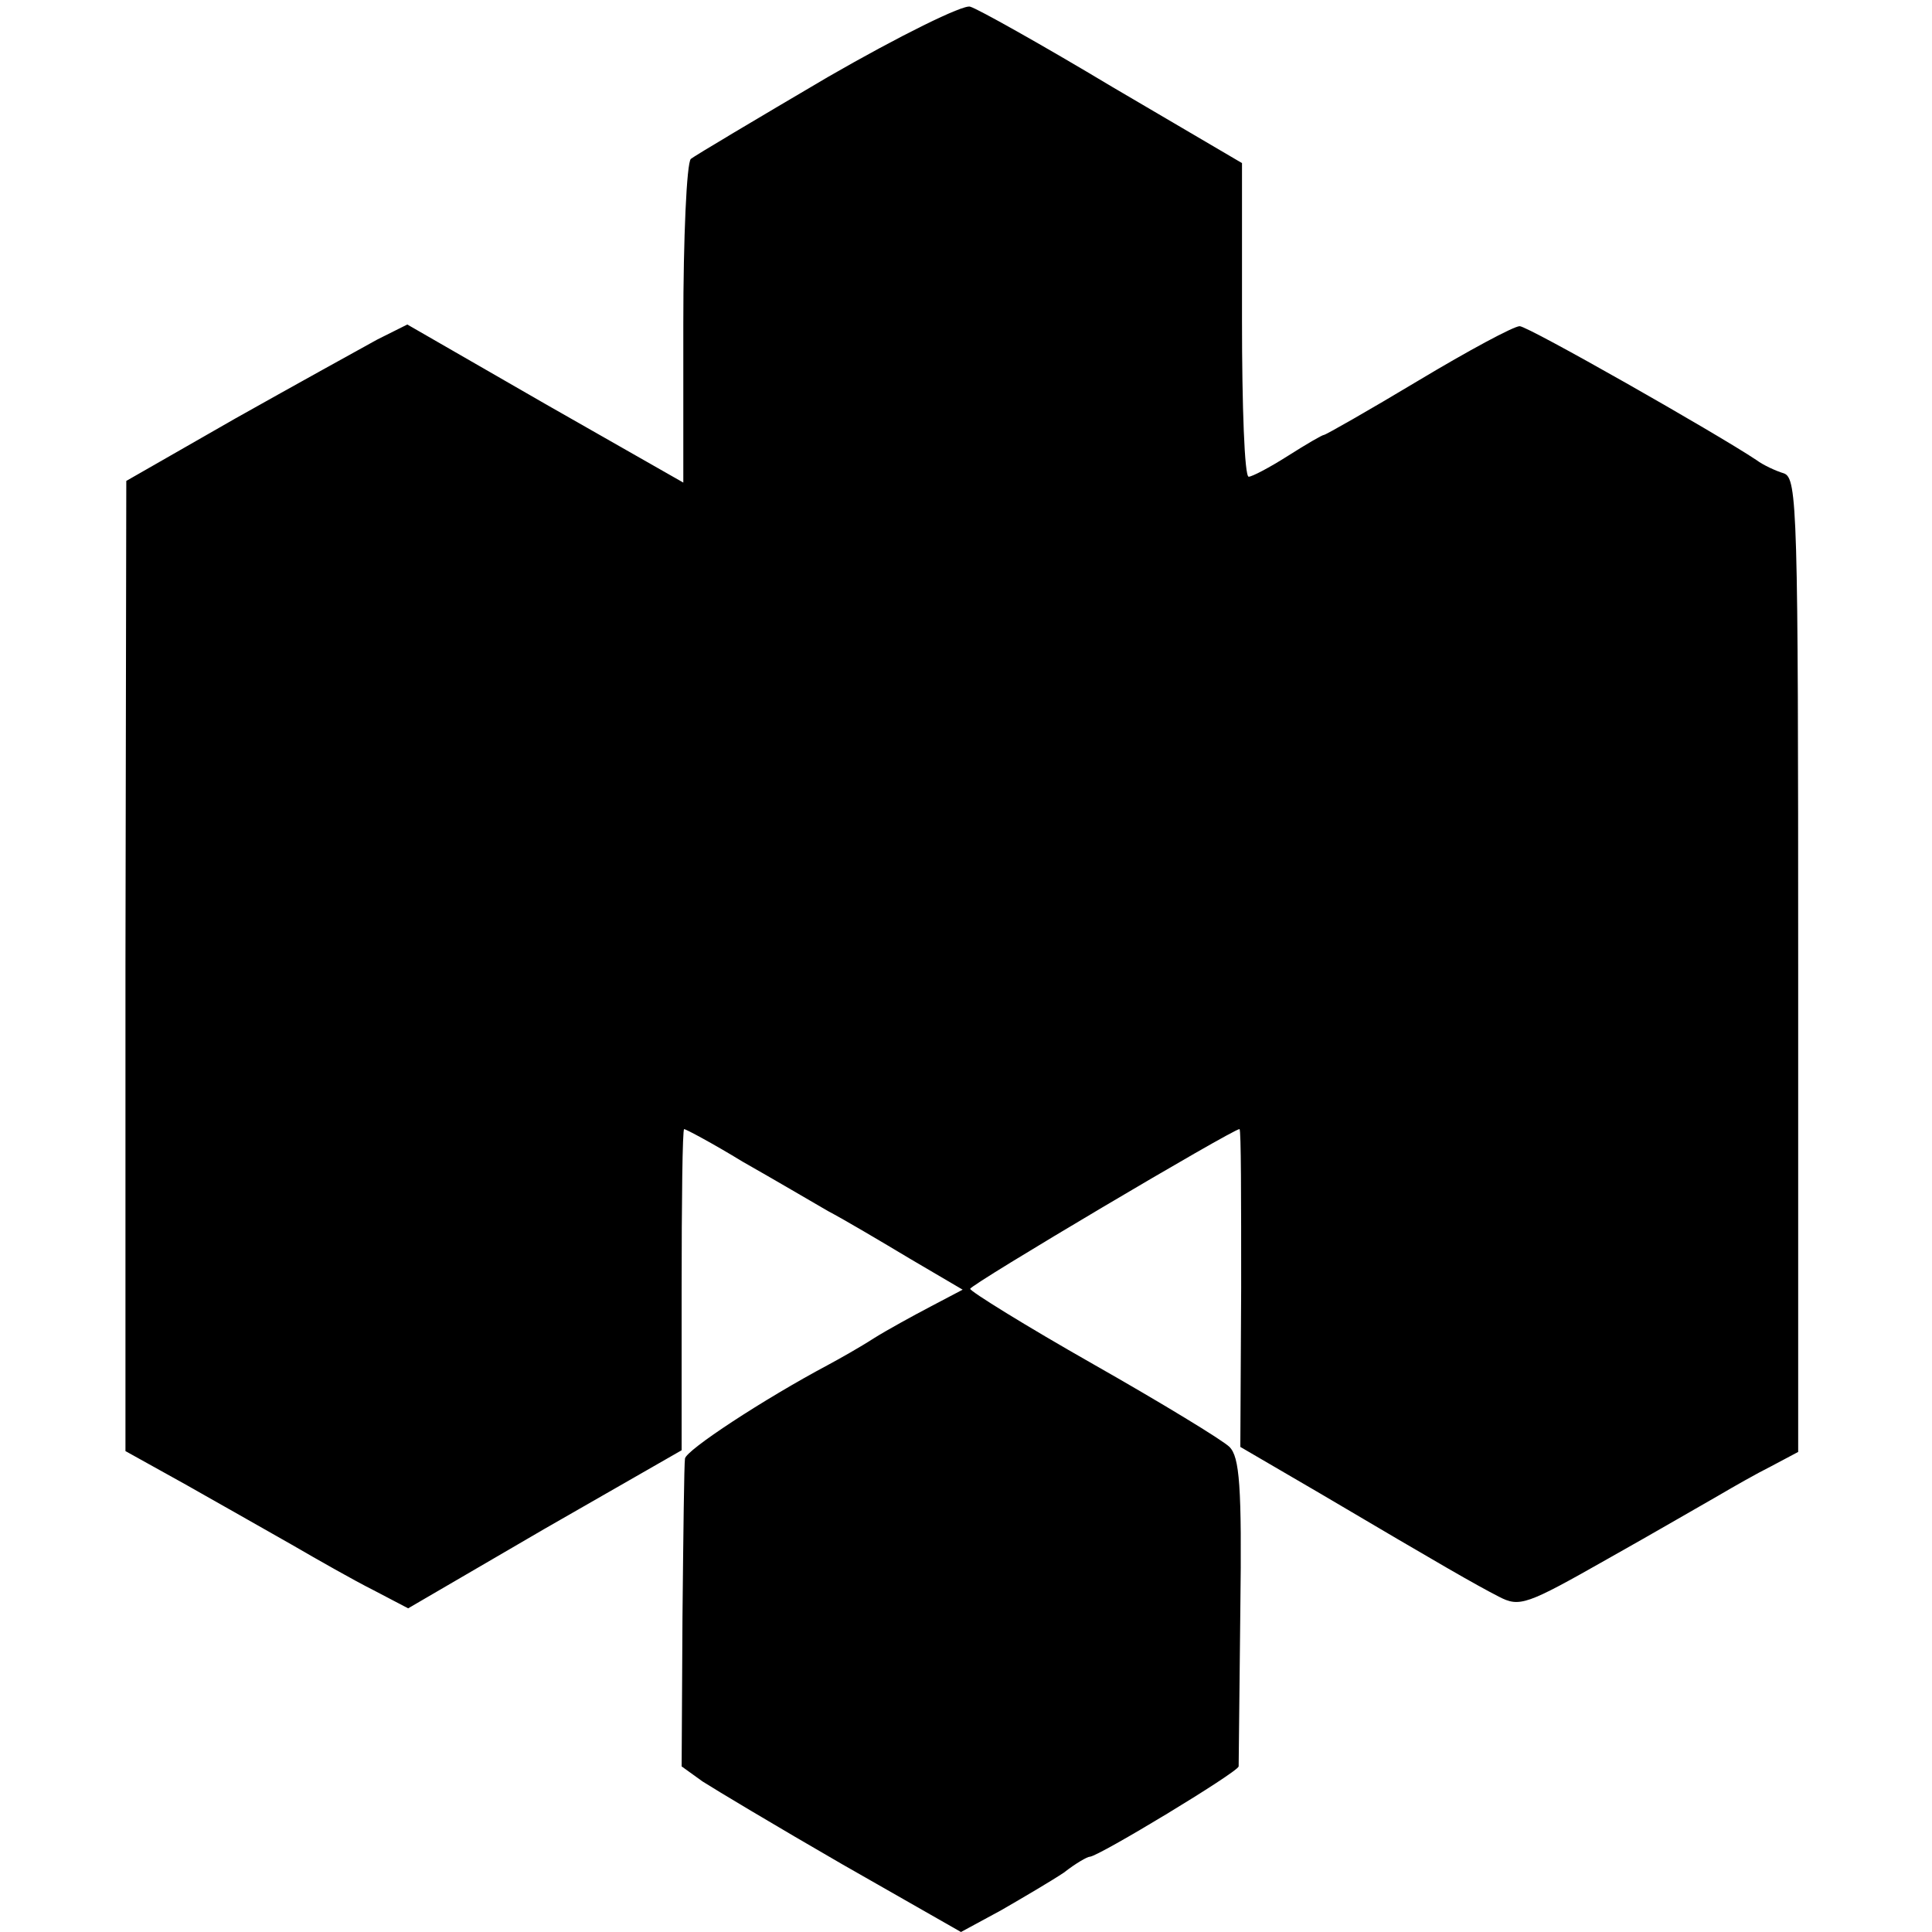 <?xml version="1.0" standalone="no"?>
<!DOCTYPE svg PUBLIC "-//W3C//DTD SVG 20010904//EN"
 "http://www.w3.org/TR/2001/REC-SVG-20010904/DTD/svg10.dtd">
<svg version="1.0" xmlns="http://www.w3.org/2000/svg"
 width="231pt" height="231pt" viewBox="0 0 231 231"
 preserveAspectRatio="xMidYMid meet">
<g transform="translate(0,231) scale(0.1,-0.1)"
fill="#000000" stroke="none">
<path d="M990 2218 c-85 -50 -159 -94 -164 -98 -5 -5 -9 -94 -9 -198 l0 -189
-165 94 -165 95 -36 -18 c-20 -11 -96 -53 -169 -94 l-131 -75 -1 -580 0 -580
72 -40 c39 -22 97 -55 127 -72 31 -18 75 -43 97 -54 l42 -22 163 95 164 94 0
192 c0 106 1 192 3 192 2 0 34 -17 70 -39 37 -21 83 -48 102 -59 19 -10 63
-36 98 -57 l63 -37 -38 -20 c-21 -11 -52 -28 -68 -38 -17 -11 -42 -25 -55 -32
-77 -41 -170 -102 -171 -112 -1 -6 -2 -91 -3 -190 l-1 -178 25 -18 c14 -9 89
-54 167 -99 l142 -81 48 26 c26 15 60 35 75 45 14 11 28 19 31 19 10 0 177
101 178 108 0 4 1 88 2 187 2 149 -1 183 -13 195 -8 8 -82 53 -163 99 -81 46
-147 87 -147 90 0 5 314 191 322 191 2 0 2 -85 2 -190 l-1 -190 96 -56 c149
-88 184 -108 213 -123 25 -13 33 -10 130 45 57 32 117 67 133 76 17 10 45 26
63 35 l32 17 0 582 c0 545 -1 582 -17 588 -10 3 -25 10 -33 16 -48 32 -273
160 -283 160 -7 0 -61 -29 -121 -65 -60 -36 -111 -65 -113 -65 -2 0 -21 -11
-43 -25 -22 -14 -43 -25 -47 -25 -5 0 -8 84 -8 187 l0 188 -155 91 c-85 51
-162 94 -170 96 -8 3 -85 -35 -170 -84z"/>
</g>
</svg>
